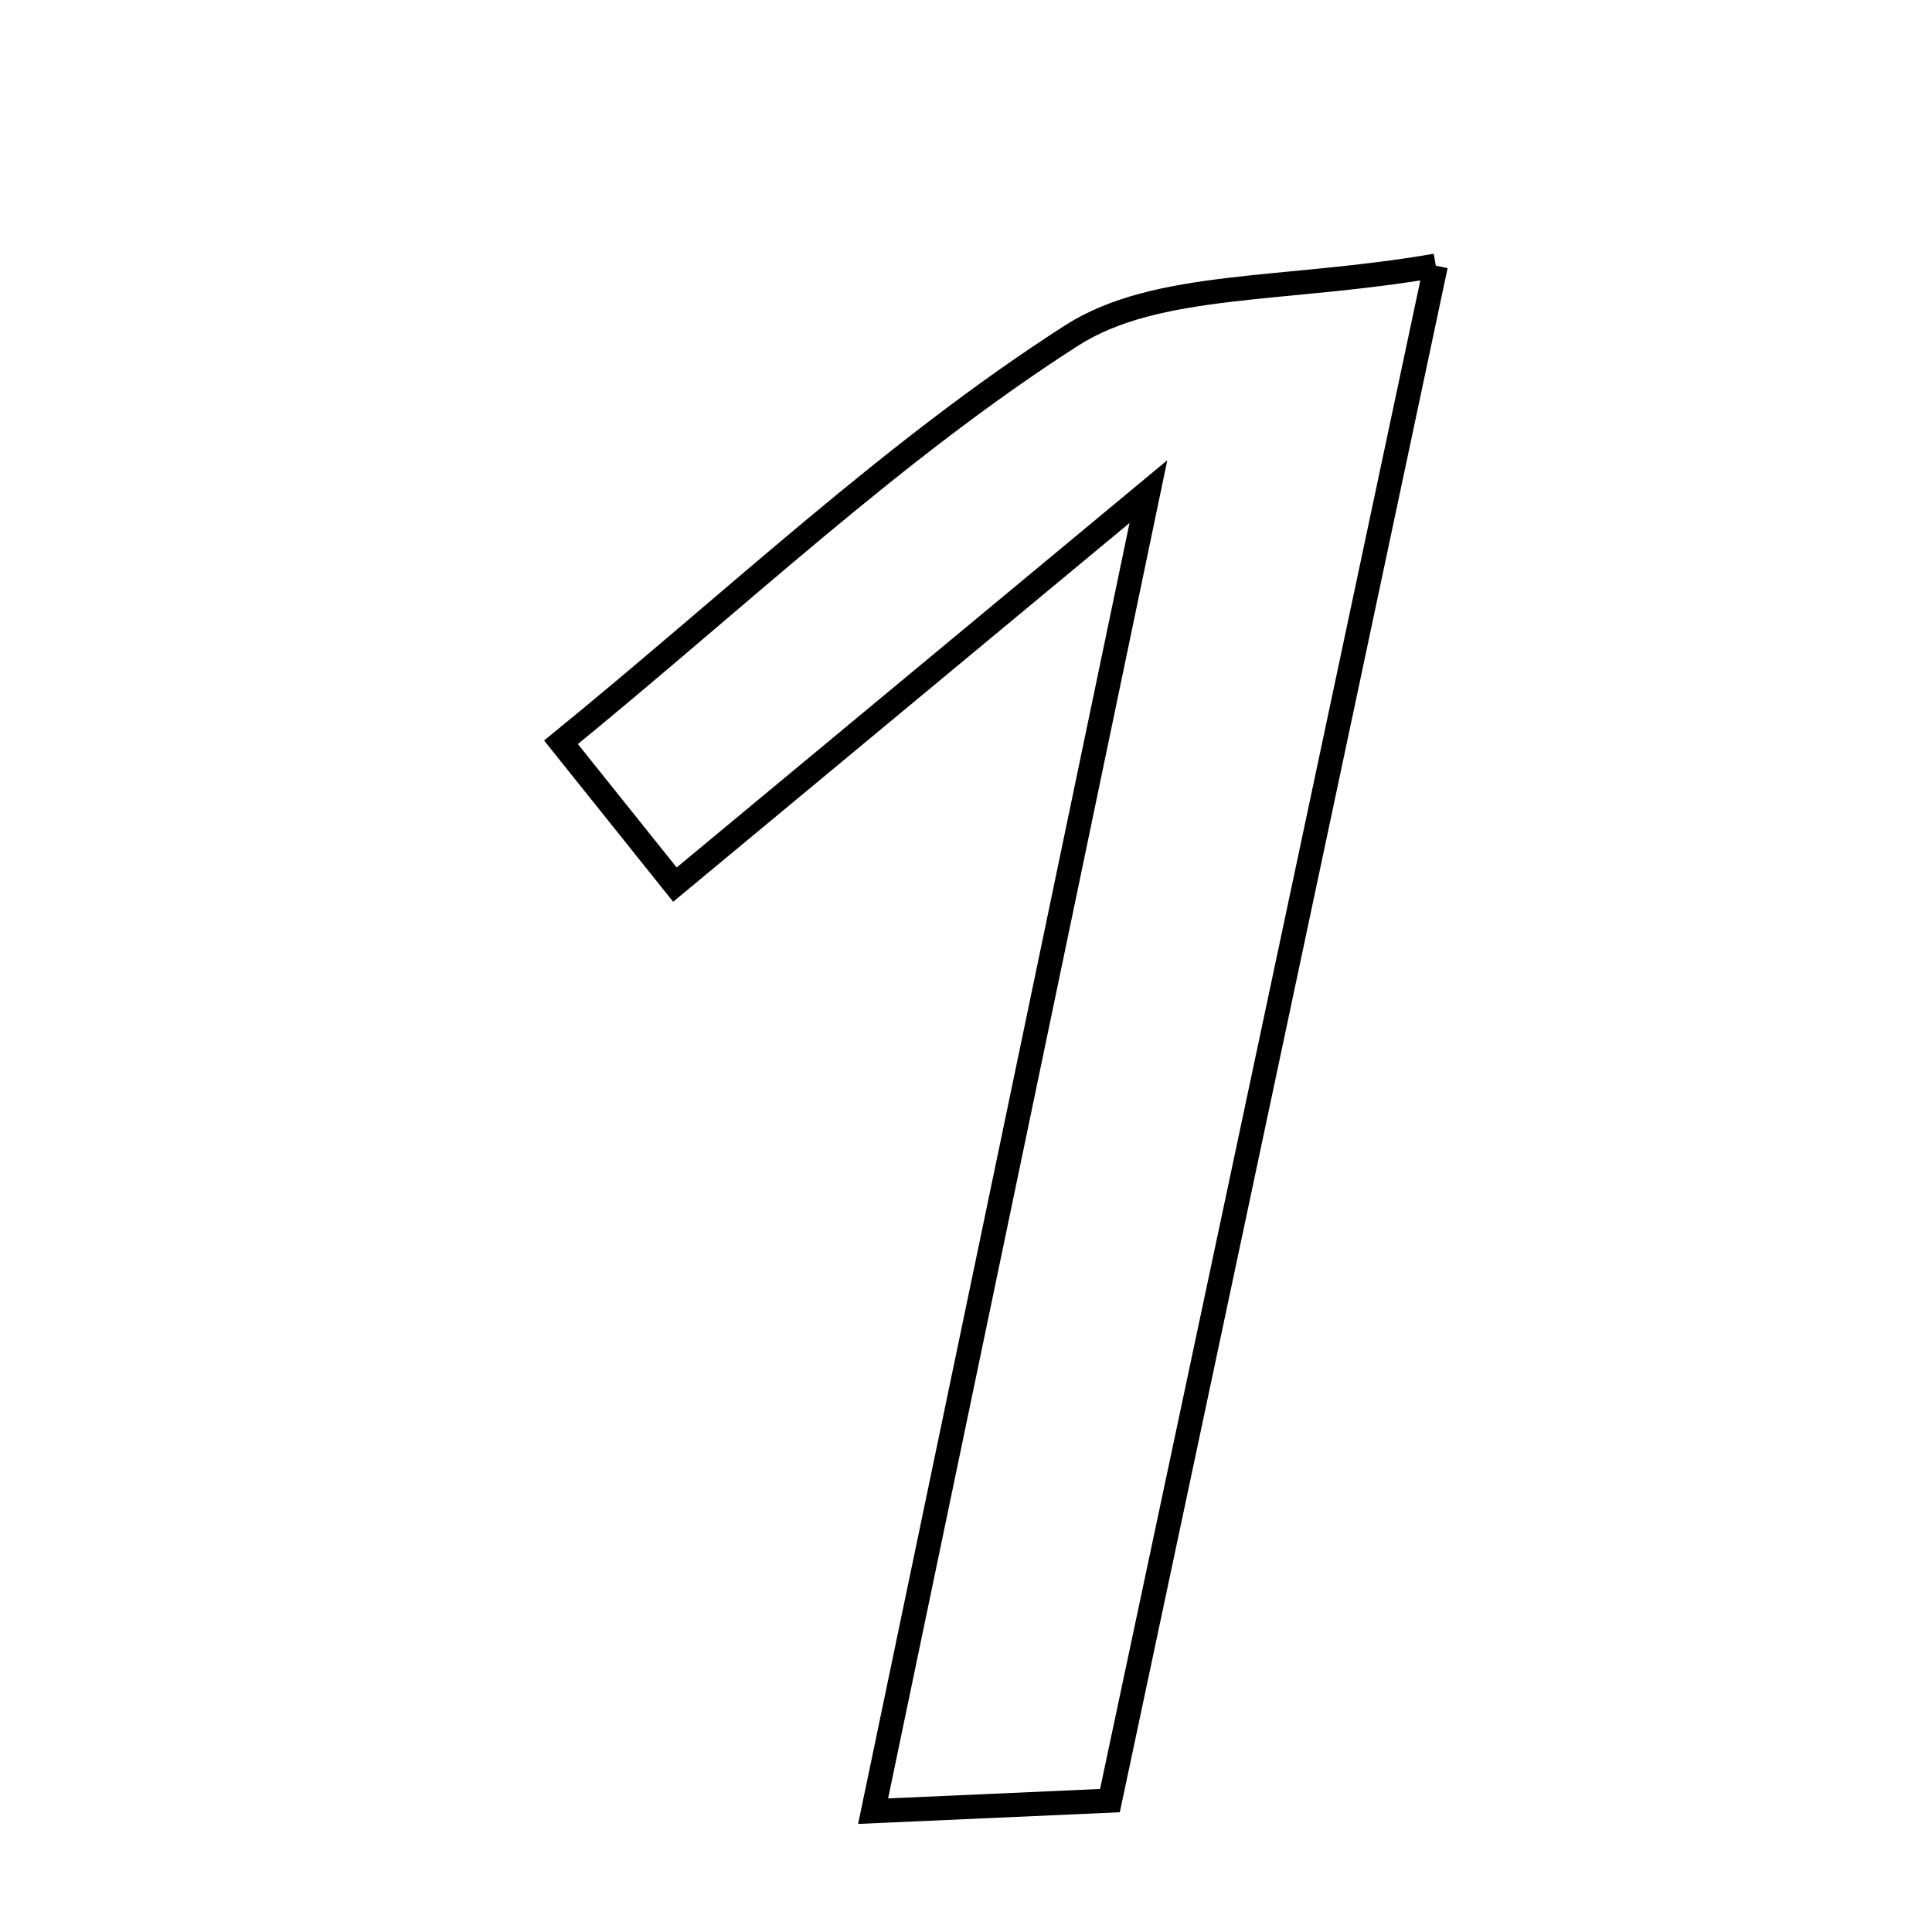 <svg xmlns="http://www.w3.org/2000/svg" viewBox="0.0 0.0 24.0 24.0" height="200px" width="200px"><path fill="none" stroke="black" stroke-width=".3" stroke-opacity="1.0"  filling="0" d="M17.836 3.3 C16.416 9.99 15.118 16.103 13.788 22.368 C12.861 22.409 12.044 22.446 10.846 22.499 C11.972 17.103 13.048 11.944 14.266 6.107 C11.977 8.007 10.237 9.451 8.384 10.989 C7.903 10.387 7.511 9.897 6.969 9.221 C9.145 7.447 11.09 5.593 13.31 4.169 C14.372 3.489 15.956 3.625 17.836 3.3"></path></svg>